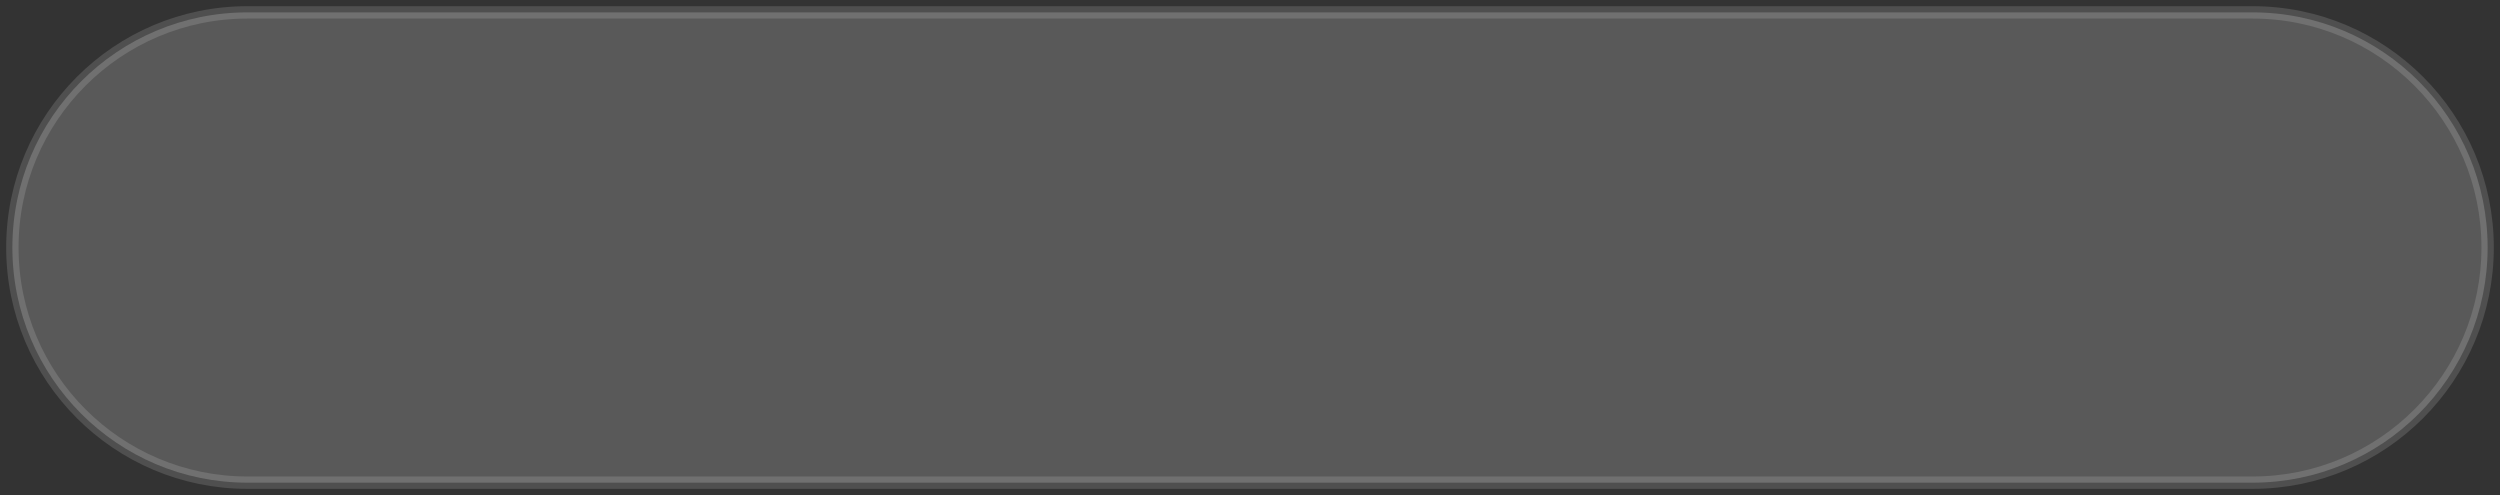 <svg xmlns="http://www.w3.org/2000/svg" width="202" height="40" viewBox="0 0 202 40"><rect x="0" y="0" width="202" height="40" fill="#333333" stroke="none"/><g><g><path fill="#a7a7a7" fill-opacity=".33" d="M1 20C1 9.507 9.507 1 20 1h162c10.493 0 19 8.507 19 19s-8.507 19-19 19H20C9.507 39 1 30.493 1 20z"/><path fill="none" stroke="#fff" stroke-miterlimit="50" stroke-opacity=".14" d="M1 20C1 9.507 9.507 1 20 1h162c10.493 0 19 8.507 19 19v0c0 10.493-8.507 19-19 19H20C9.507 39 1 30.493 1 20z"/></g></g></svg>